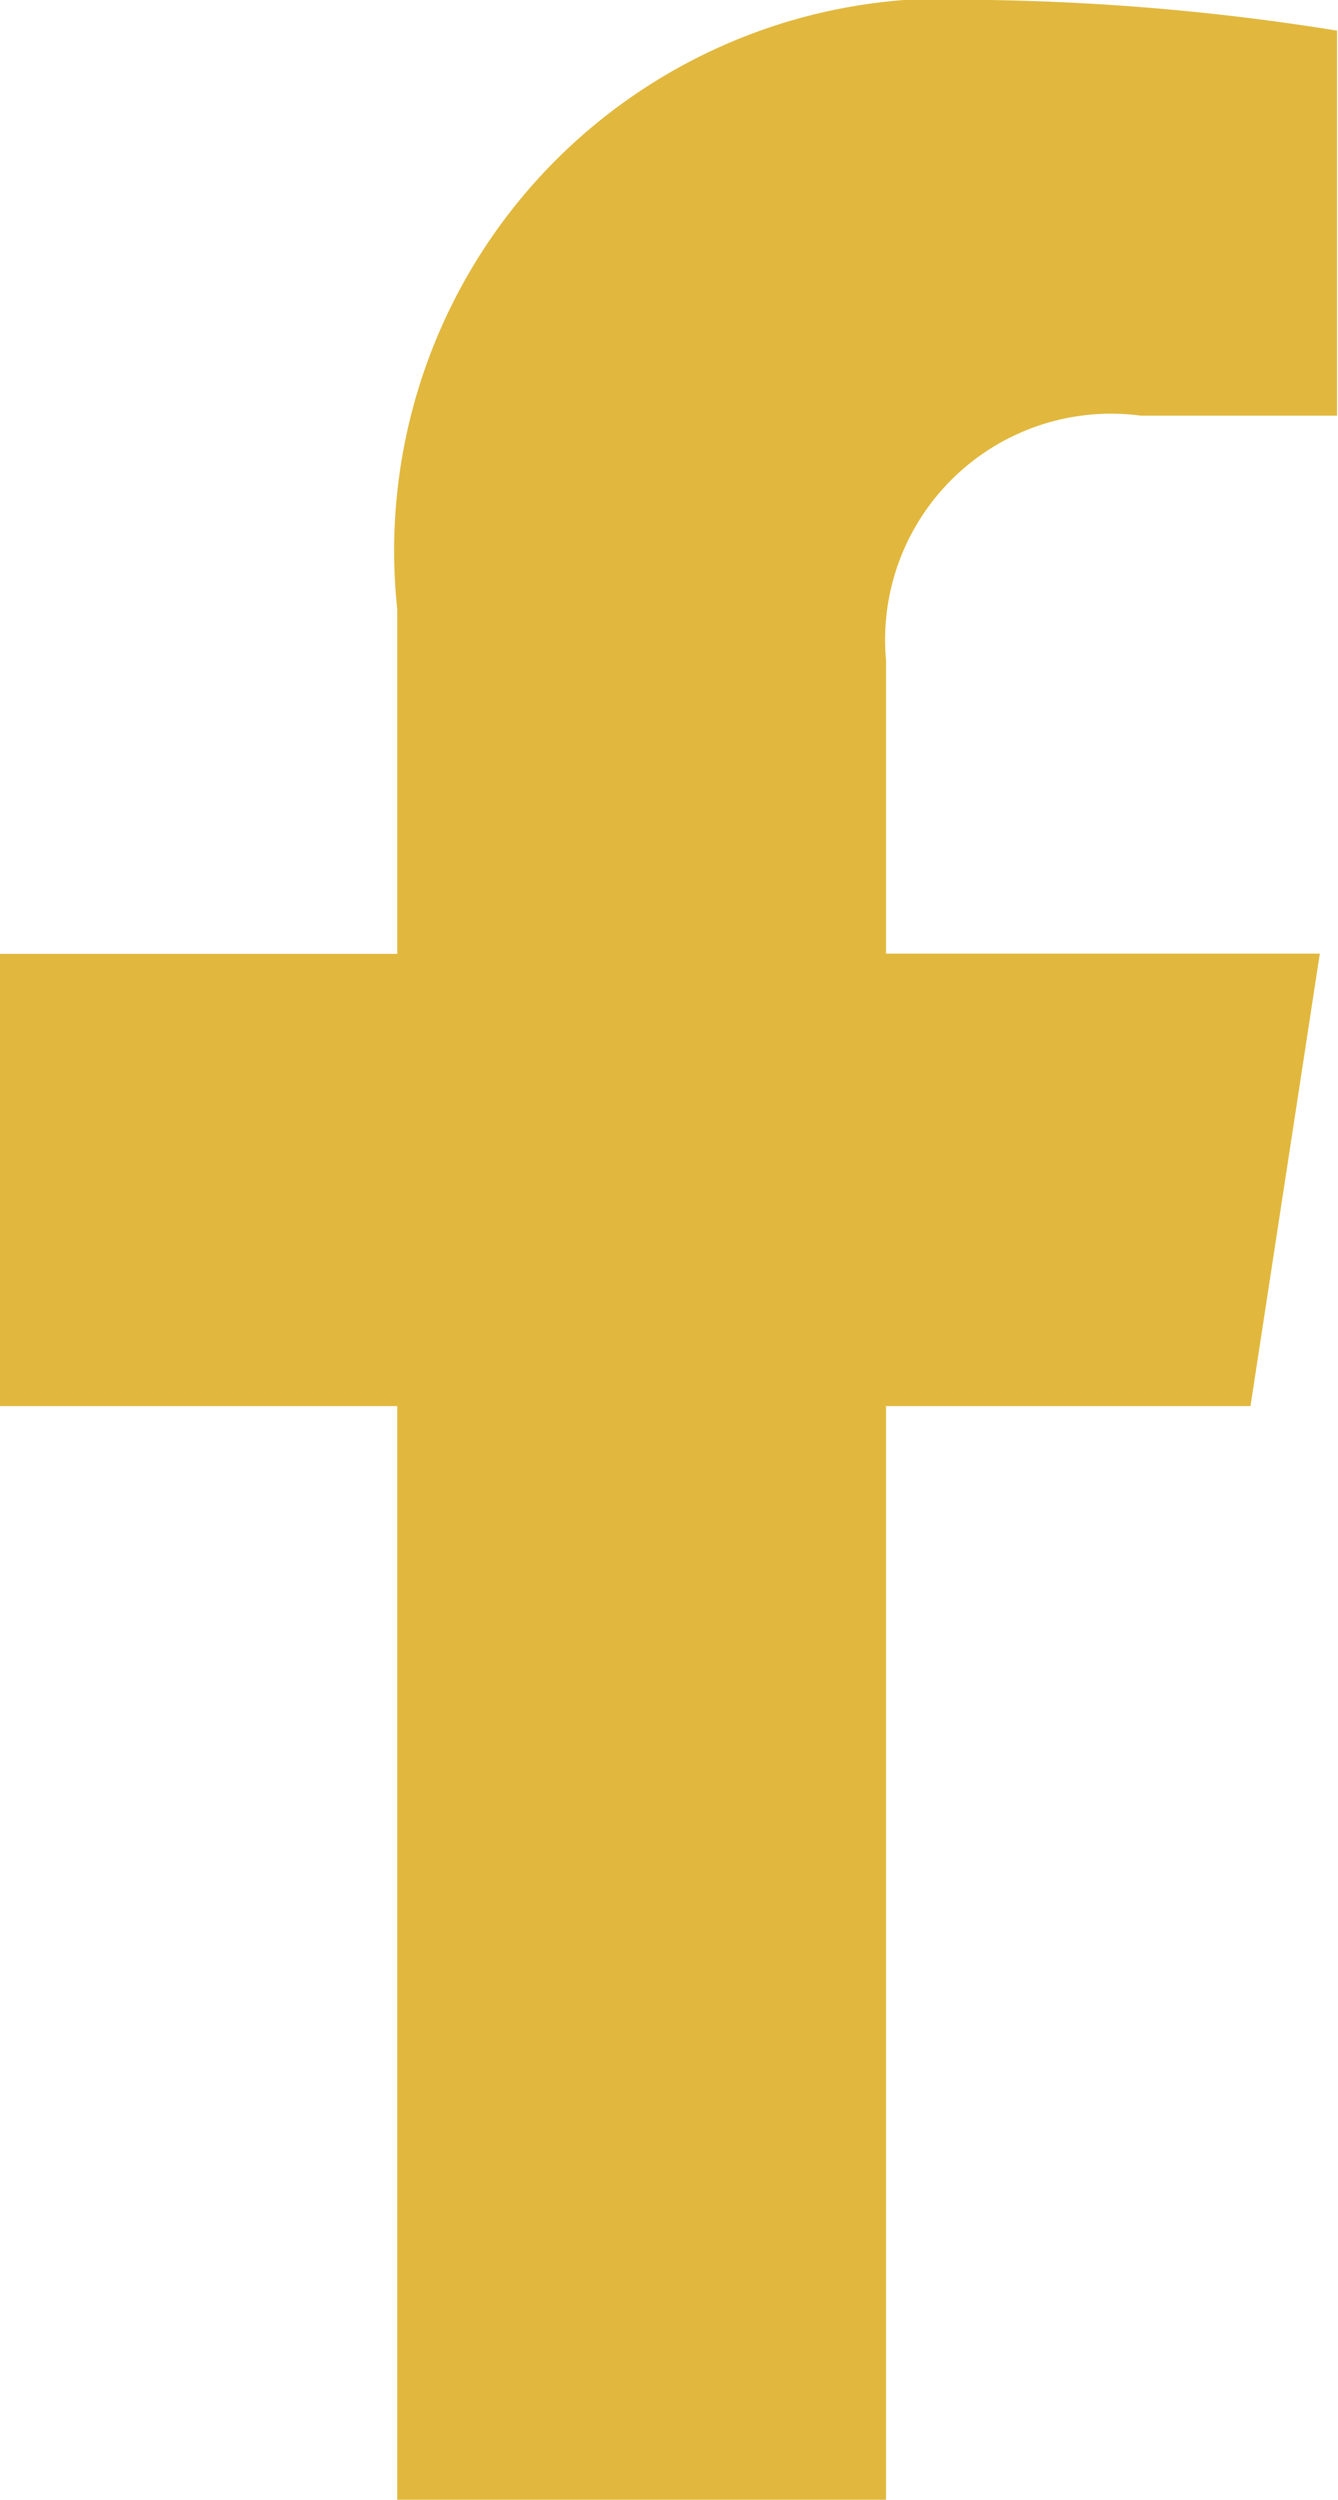 <svg xmlns="http://www.w3.org/2000/svg" width="5.595" height="10.447" viewBox="0 0 5.595 10.447">
  <path id="Icon_awesome-facebook-f" data-name="Icon awesome-facebook-f" d="M6.838,5.876l.29-1.891H5.314V2.759A.945.945,0,0,1,6.38,1.737H7.2V.128A10.057,10.057,0,0,0,5.741,0,2.308,2.308,0,0,0,3.27,2.545V3.986H1.609V5.876H3.27v4.57H5.314V5.876Z" transform="translate(-1.609)" fill="#e1b83d"/>
</svg>
